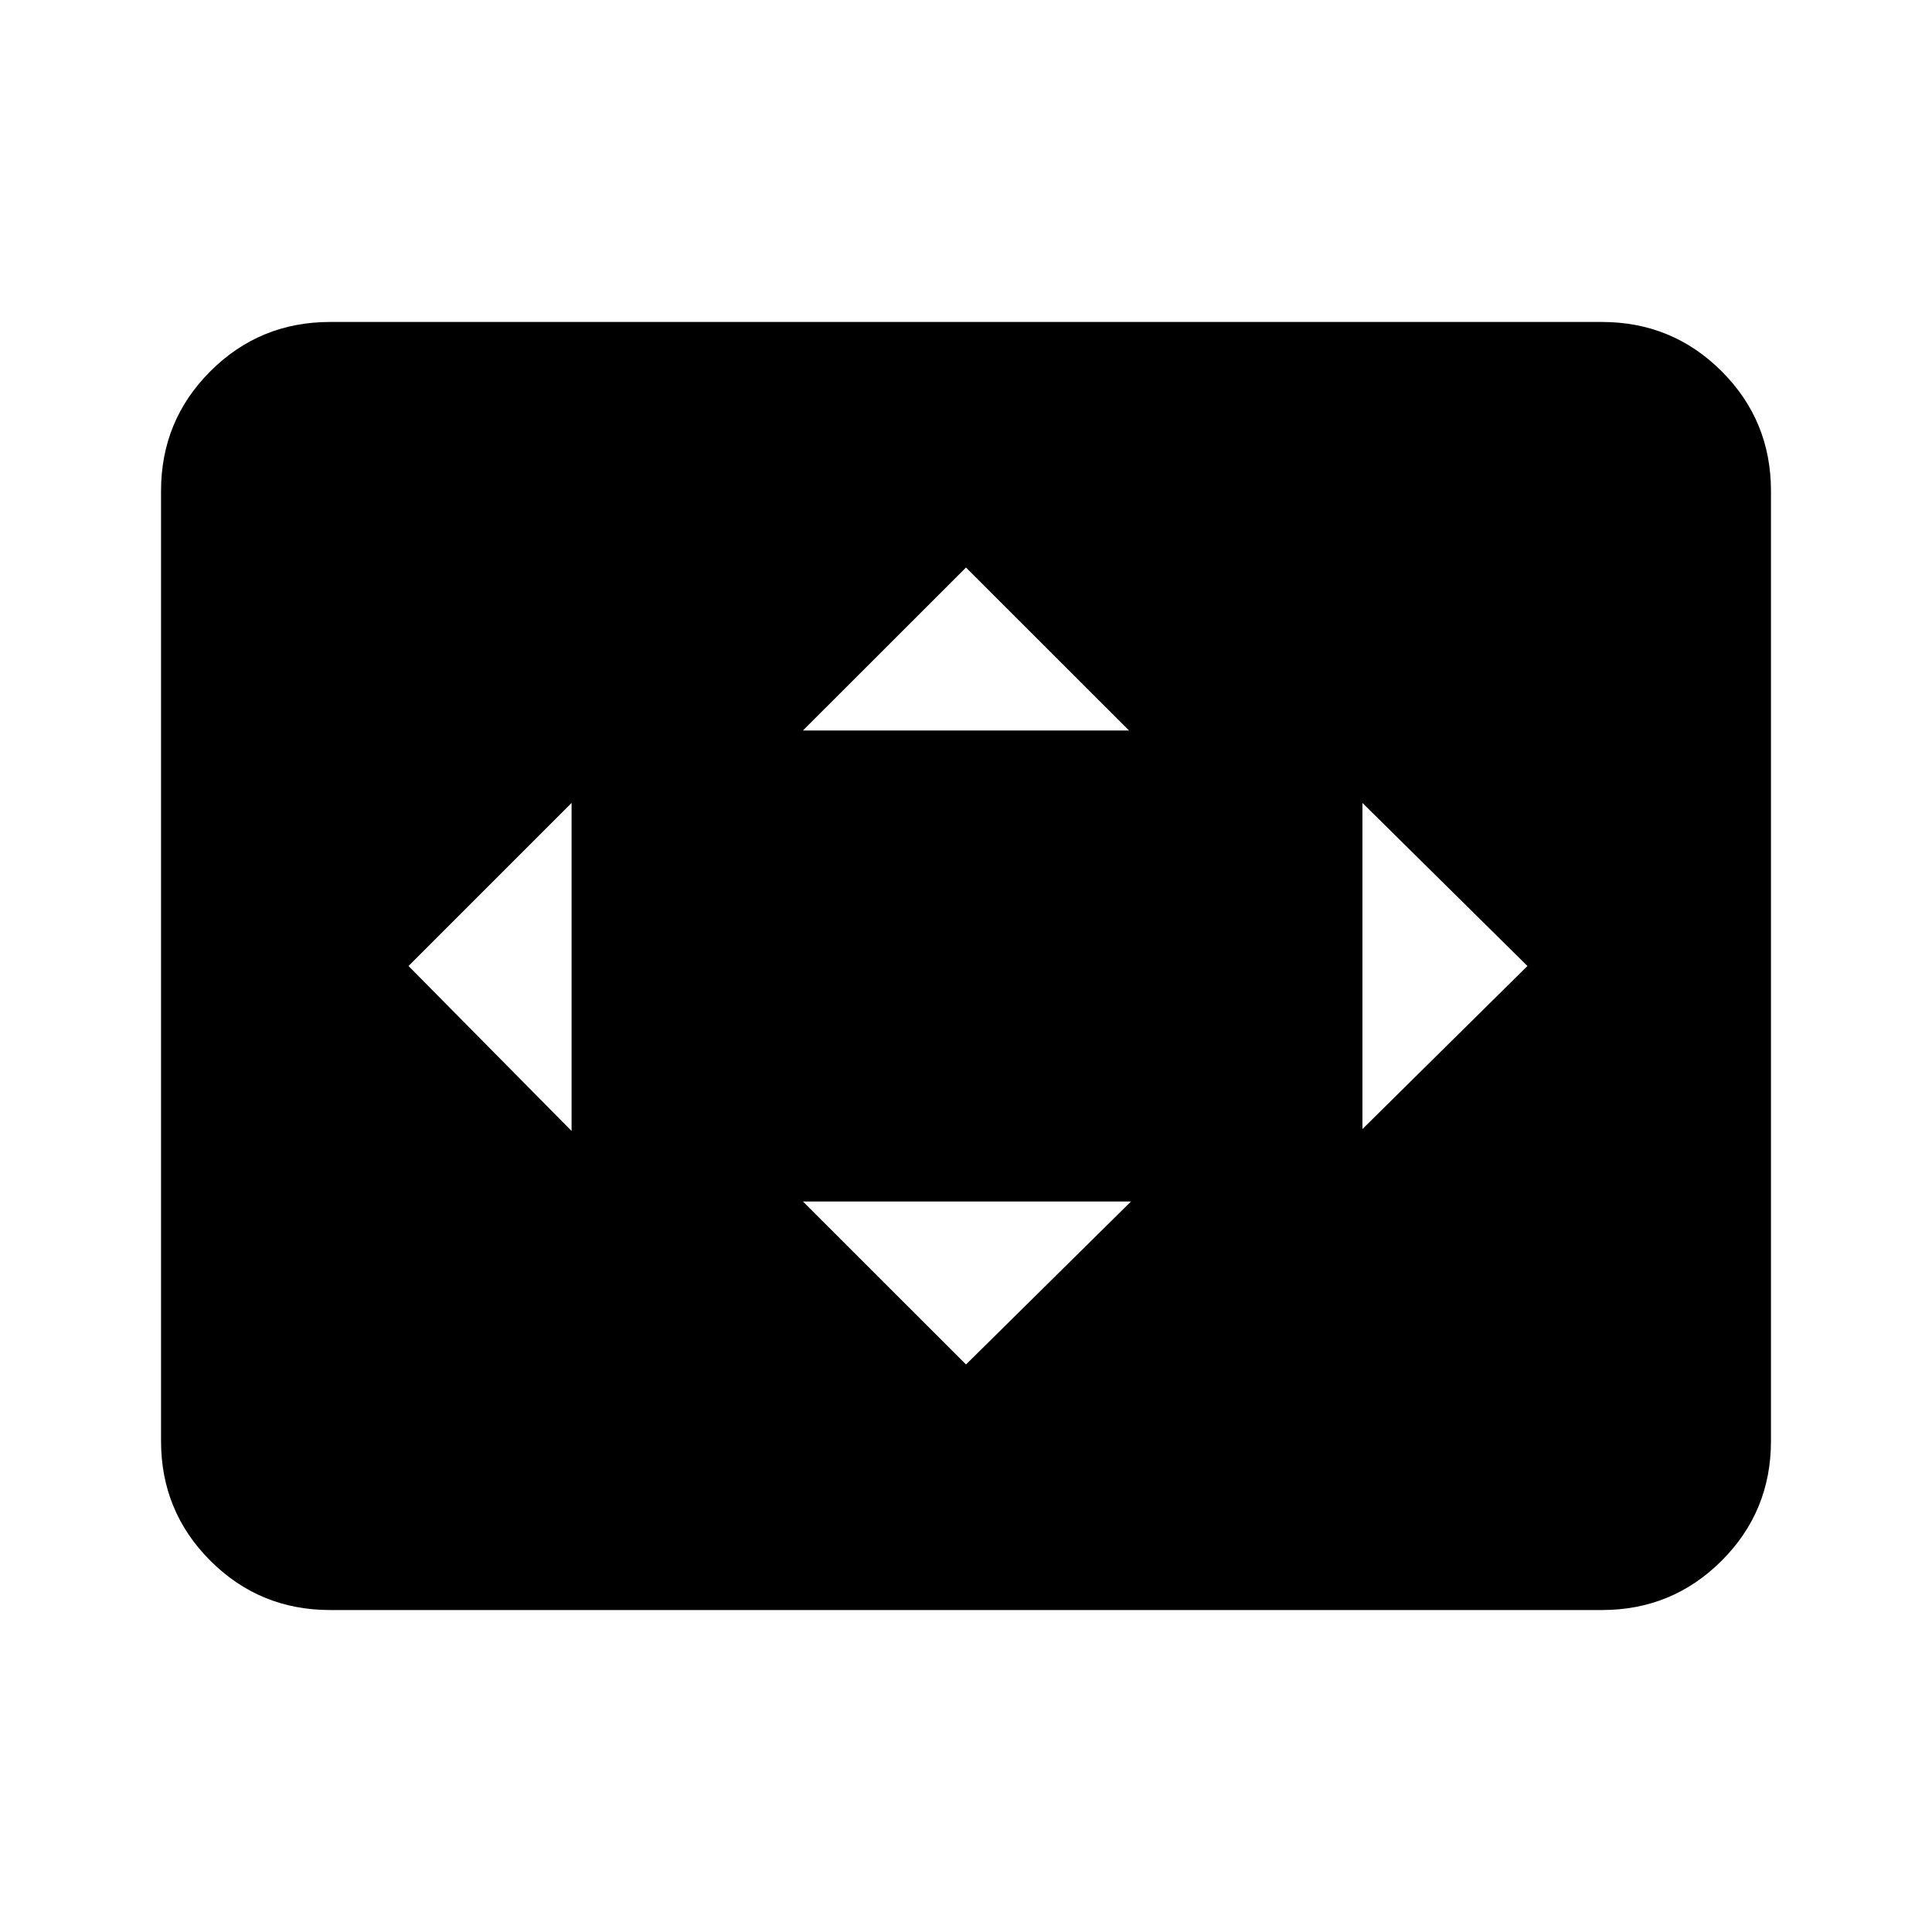 <svg xmlns="http://www.w3.org/2000/svg" height="20" width="20"><path d="M8.312 7.562H11.688L10 5.875ZM14.104 11.688 15.812 10 14.104 8.312ZM5.917 11.708V8.312L4.229 10ZM10 14.125 11.708 12.438H8.312ZM3.417 16.667Q2.688 16.667 2.177 16.156Q1.667 15.646 1.667 14.917V5.083Q1.667 4.354 2.177 3.844Q2.688 3.333 3.417 3.333H16.583Q17.312 3.333 17.823 3.844Q18.333 4.354 18.333 5.083V14.917Q18.333 15.646 17.823 16.156Q17.312 16.667 16.583 16.667Z"/></svg>